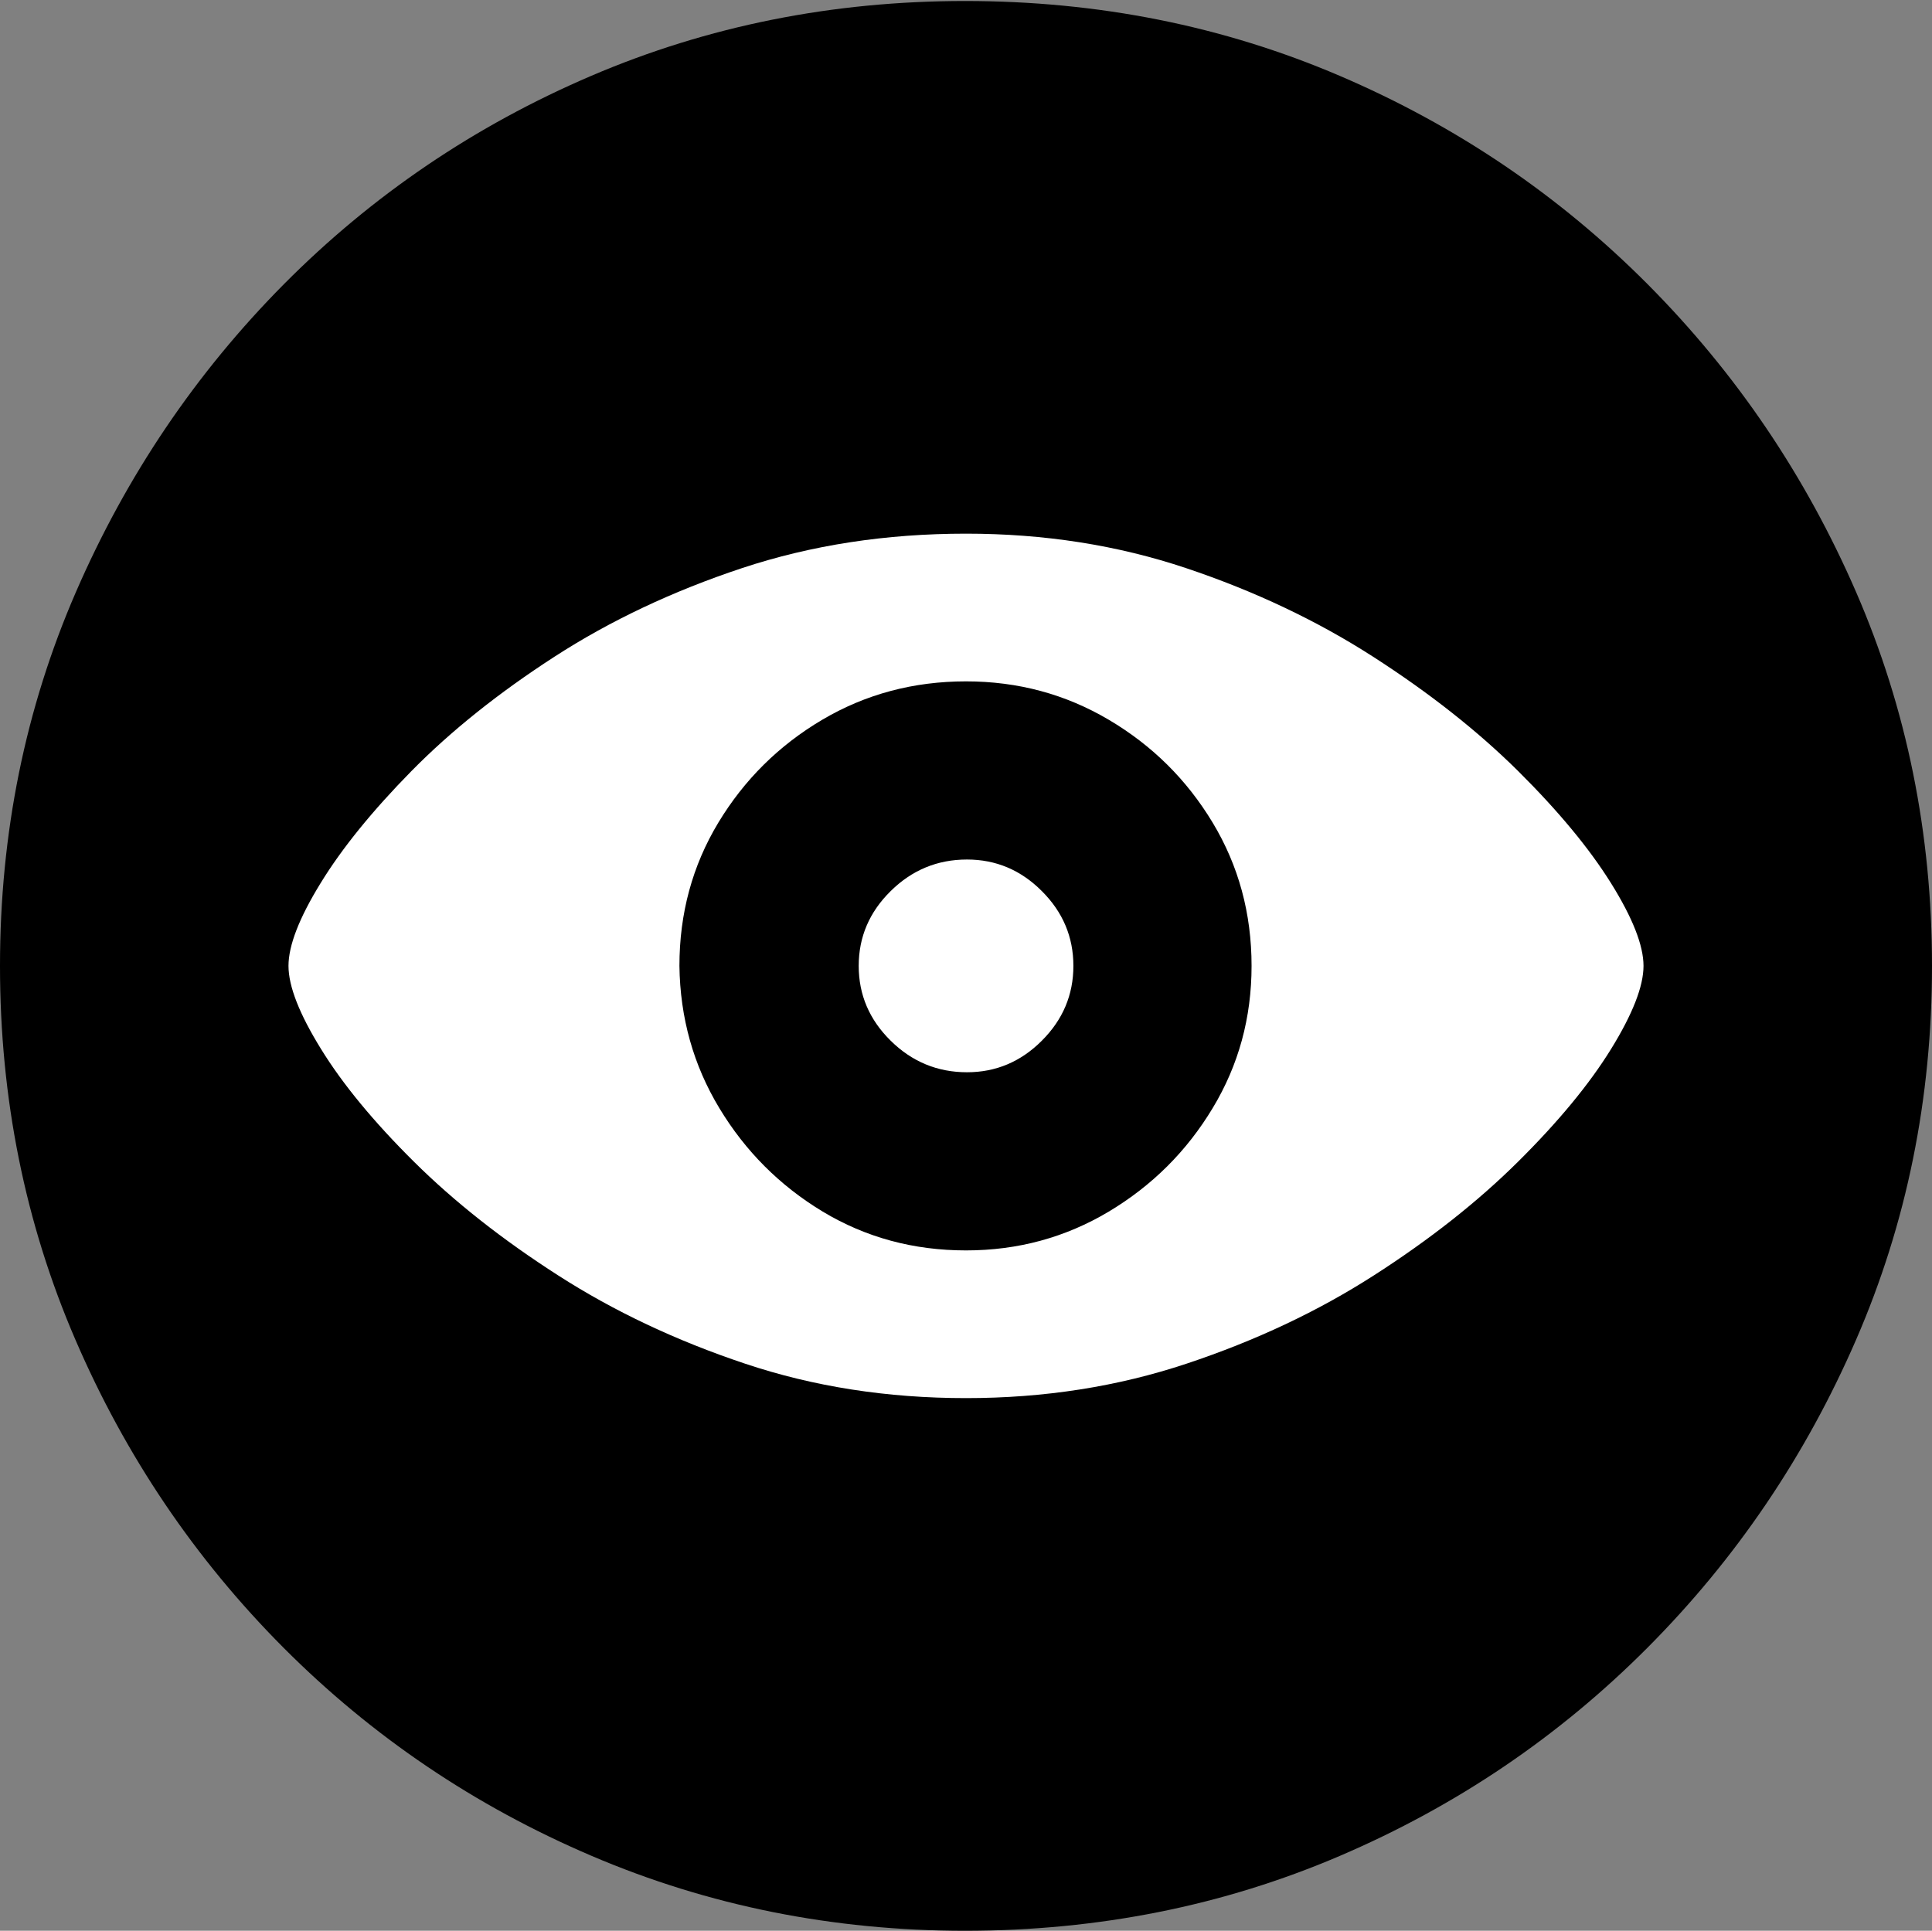 <?xml version="1.0" encoding="UTF-8"?>
<!--Generator: Apple Native CoreSVG 175-->
<!DOCTYPE svg
PUBLIC "-//W3C//DTD SVG 1.1//EN"
       "http://www.w3.org/Graphics/SVG/1.1/DTD/svg11.dtd">
<svg version="1.1" xmlns="http://www.w3.org/2000/svg" xmlns:xlink="http://www.w3.org/1999/xlink" width="19.16" height="19.15">
 <rect width="100%" height="100%" fill="#808080" stroke="none"/>
 <g>
  <rect height="19.15" opacity="0" width="19.16" x="0" y="0"/>
  <path d="M9.57 19.15Q11.553 19.15 13.286 18.408Q15.02 17.666 16.338 16.343Q17.656 15.02 18.408 13.286Q19.16 11.553 19.16 9.58Q19.16 7.607 18.408 5.874Q17.656 4.141 16.338 2.817Q15.02 1.494 13.286 0.752Q11.553 0.01 9.57 0.01Q7.598 0.01 5.864 0.752Q4.131 1.494 2.817 2.817Q1.504 4.141 0.752 5.874Q0 7.607 0 9.58Q0 11.553 0.747 13.286Q1.494 15.02 2.812 16.343Q4.131 17.666 5.869 18.408Q7.607 19.15 9.57 19.15Z" fill="#000000"/>
  <path d="M9.58 13.867Q8.408 13.867 7.388 13.525Q6.367 13.184 5.537 12.651Q4.707 12.119 4.106 11.523Q3.506 10.928 3.184 10.405Q2.861 9.883 2.861 9.58Q2.861 9.277 3.179 8.76Q3.496 8.242 4.082 7.646Q4.668 7.051 5.498 6.514Q6.328 5.977 7.358 5.635Q8.389 5.293 9.58 5.293Q10.742 5.293 11.763 5.635Q12.783 5.977 13.618 6.514Q14.453 7.051 15.054 7.646Q15.654 8.242 15.977 8.76Q16.299 9.277 16.299 9.58Q16.299 9.883 15.977 10.405Q15.654 10.928 15.054 11.523Q14.453 12.119 13.623 12.651Q12.793 13.184 11.768 13.525Q10.742 13.867 9.58 13.867ZM9.58 12.402Q10.352 12.402 10.996 12.017Q11.641 11.631 12.026 10.991Q12.412 10.352 12.412 9.58Q12.412 8.799 12.026 8.159Q11.641 7.52 10.996 7.139Q10.352 6.758 9.58 6.758Q8.799 6.758 8.154 7.139Q7.51 7.52 7.124 8.159Q6.738 8.799 6.738 9.58Q6.748 10.352 7.134 10.991Q7.52 11.631 8.159 12.017Q8.799 12.402 9.58 12.402ZM9.59 10.635Q9.15 10.635 8.833 10.322Q8.516 10.01 8.516 9.58Q8.516 9.15 8.833 8.838Q9.15 8.525 9.59 8.525Q10.02 8.525 10.332 8.838Q10.645 9.15 10.645 9.58Q10.645 10.01 10.332 10.322Q10.02 10.635 9.59 10.635Z" fill="#ffffff"/>
 </g>
</svg>
